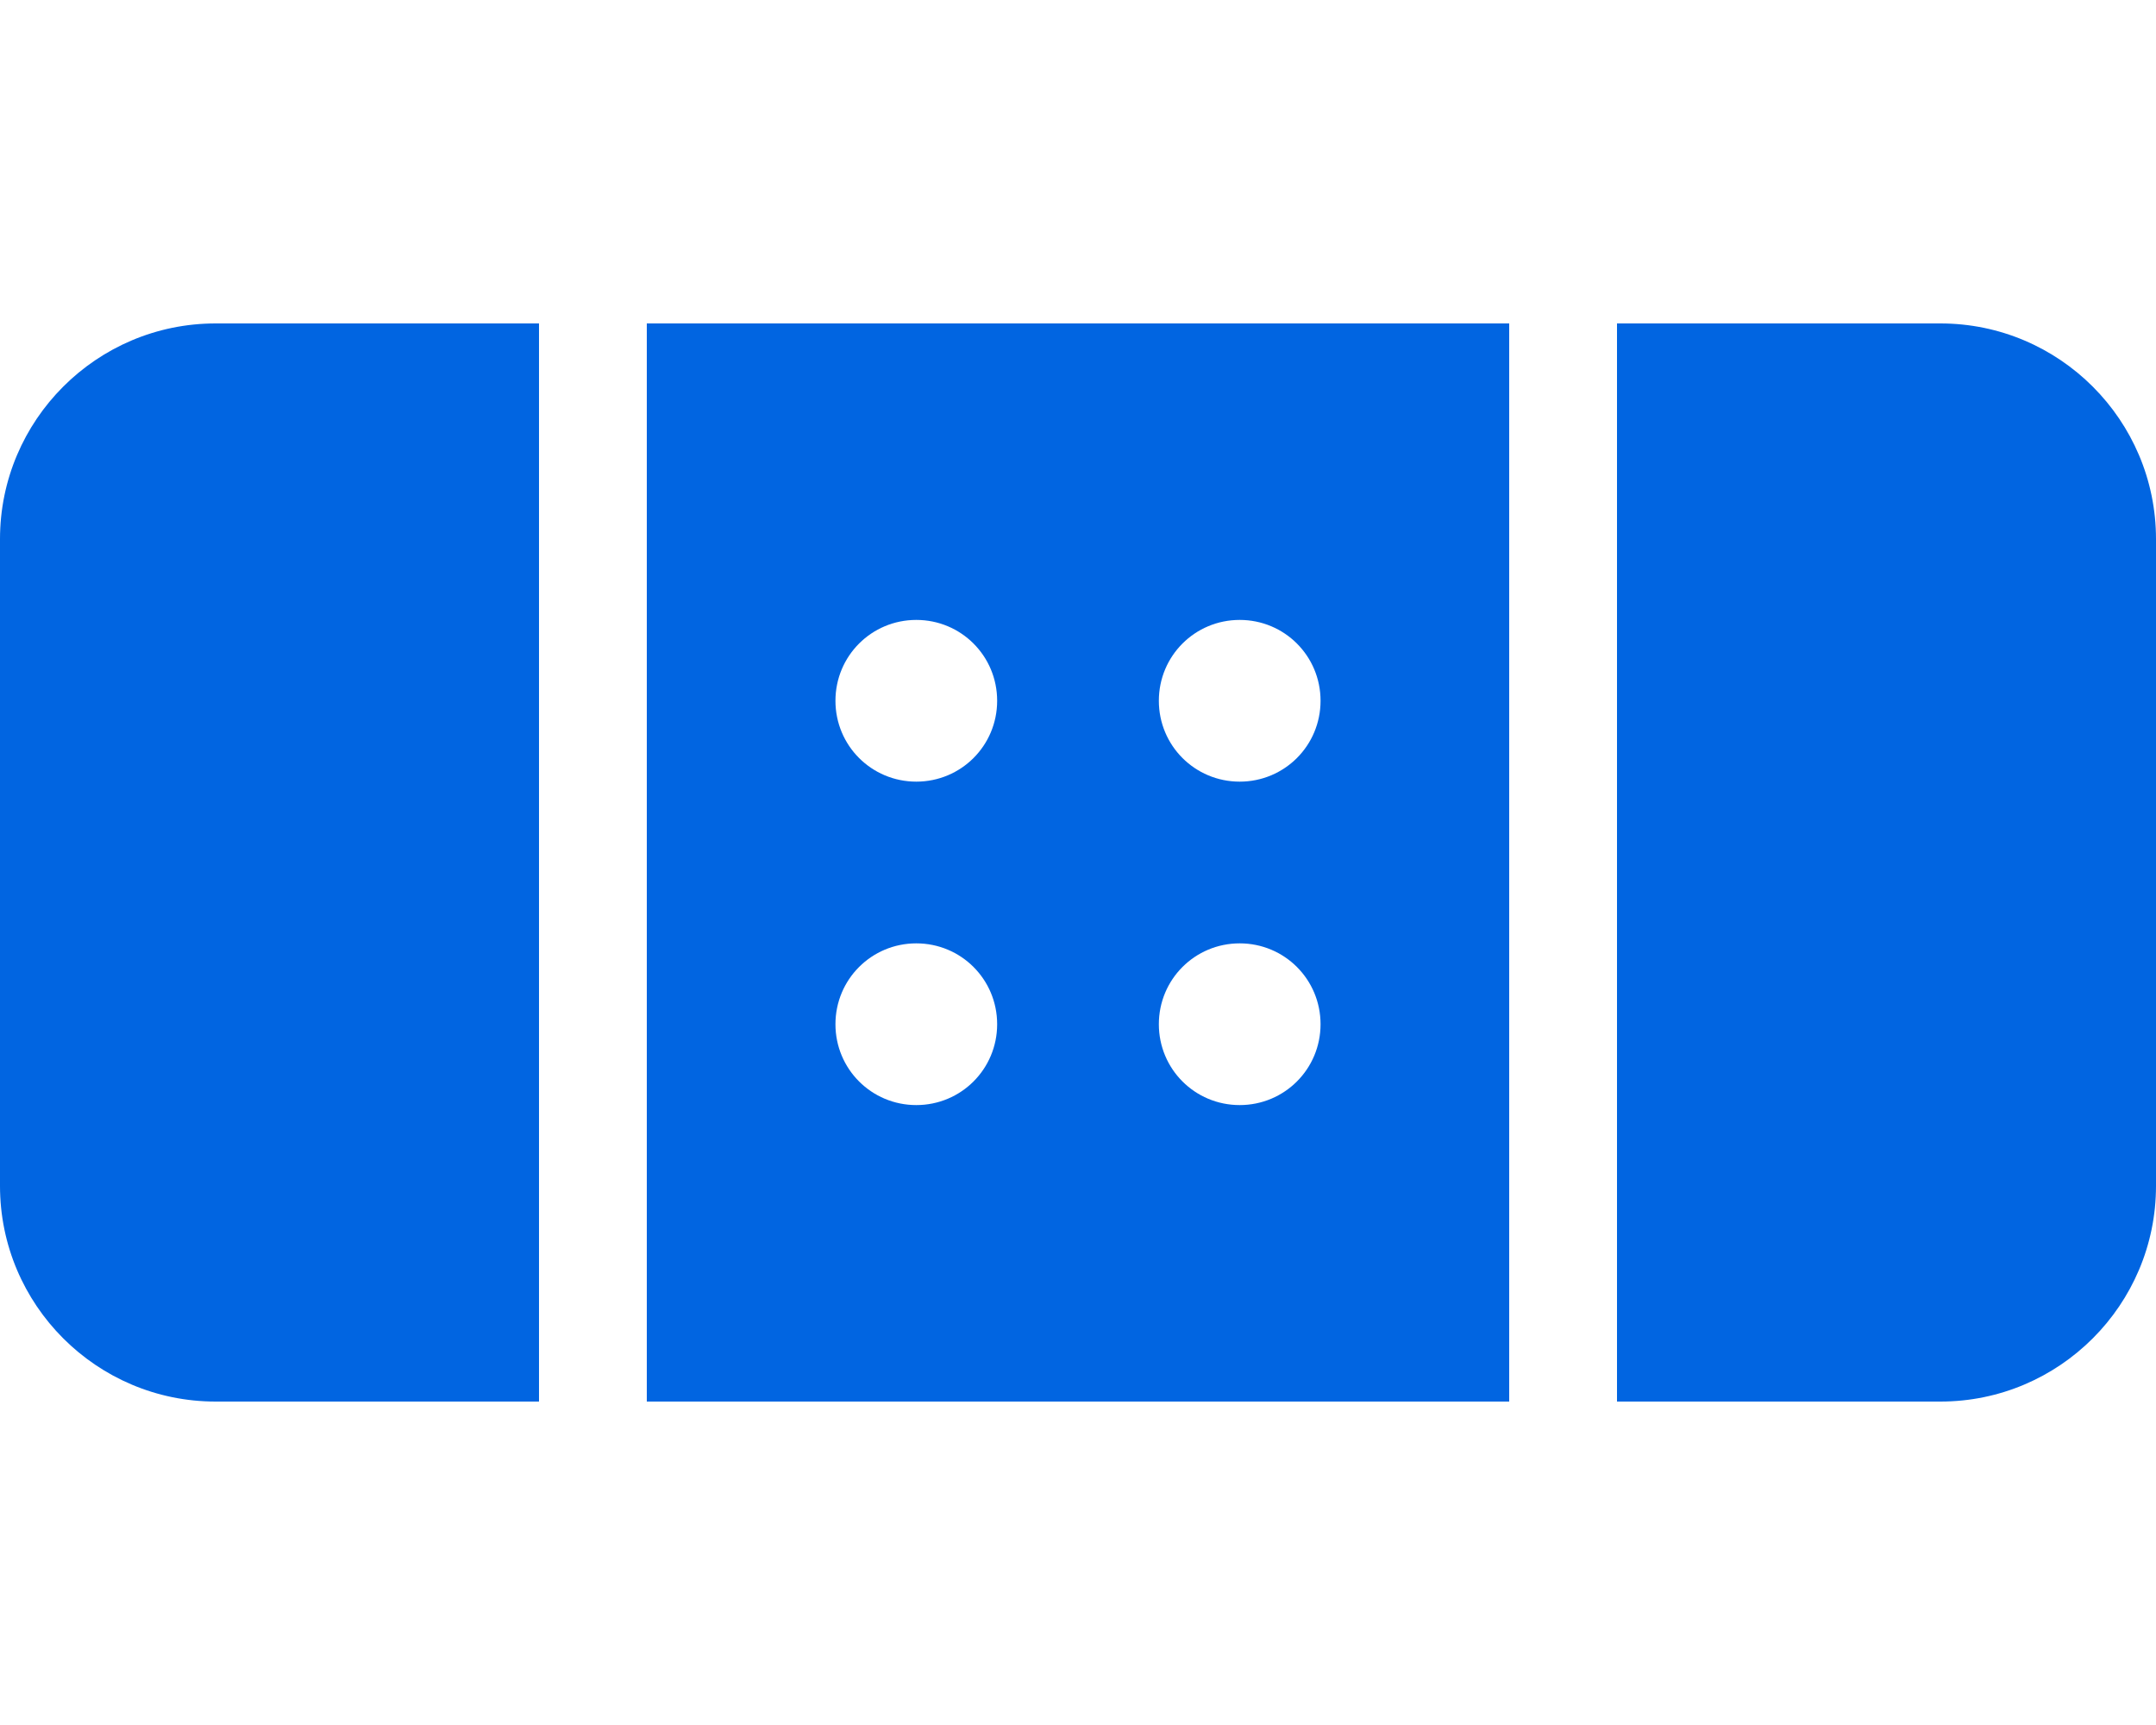 <svg xmlns="http://www.w3.org/2000/svg" viewBox="0 0 640 512"><!--! Font Awesome Pro 6.2.1 by @fontawesome - https://fontawesome.com License - https://fontawesome.com/license (Commercial License) Copyright 2022 Fonticons, Inc. --> <path  d= "M480 416h96c35.3 0 64-28.7 64-64V160c0-35.3-28.7-64-64-64H480V416zM448 96H192V416H448V96zM64 96C28.7 96 0 124.7 0 160V352c0 35.3 28.7 64 64 64h96V96H64zM296 208c0 13.3-10.7 24-24 24s-24-10.7-24-24s10.7-24 24-24s24 10.7 24 24zm72 24c-13.3 0-24-10.7-24-24s10.7-24 24-24s24 10.7 24 24s-10.7 24-24 24zm-72 72c0 13.3-10.7 24-24 24s-24-10.7-24-24s10.7-24 24-24s24 10.7 24 24zm72 24c-13.3 0-24-10.7-24-24s10.7-24 24-24s24 10.7 24 24s-10.7 24-24 24z" fill="#0165E1" /></svg>